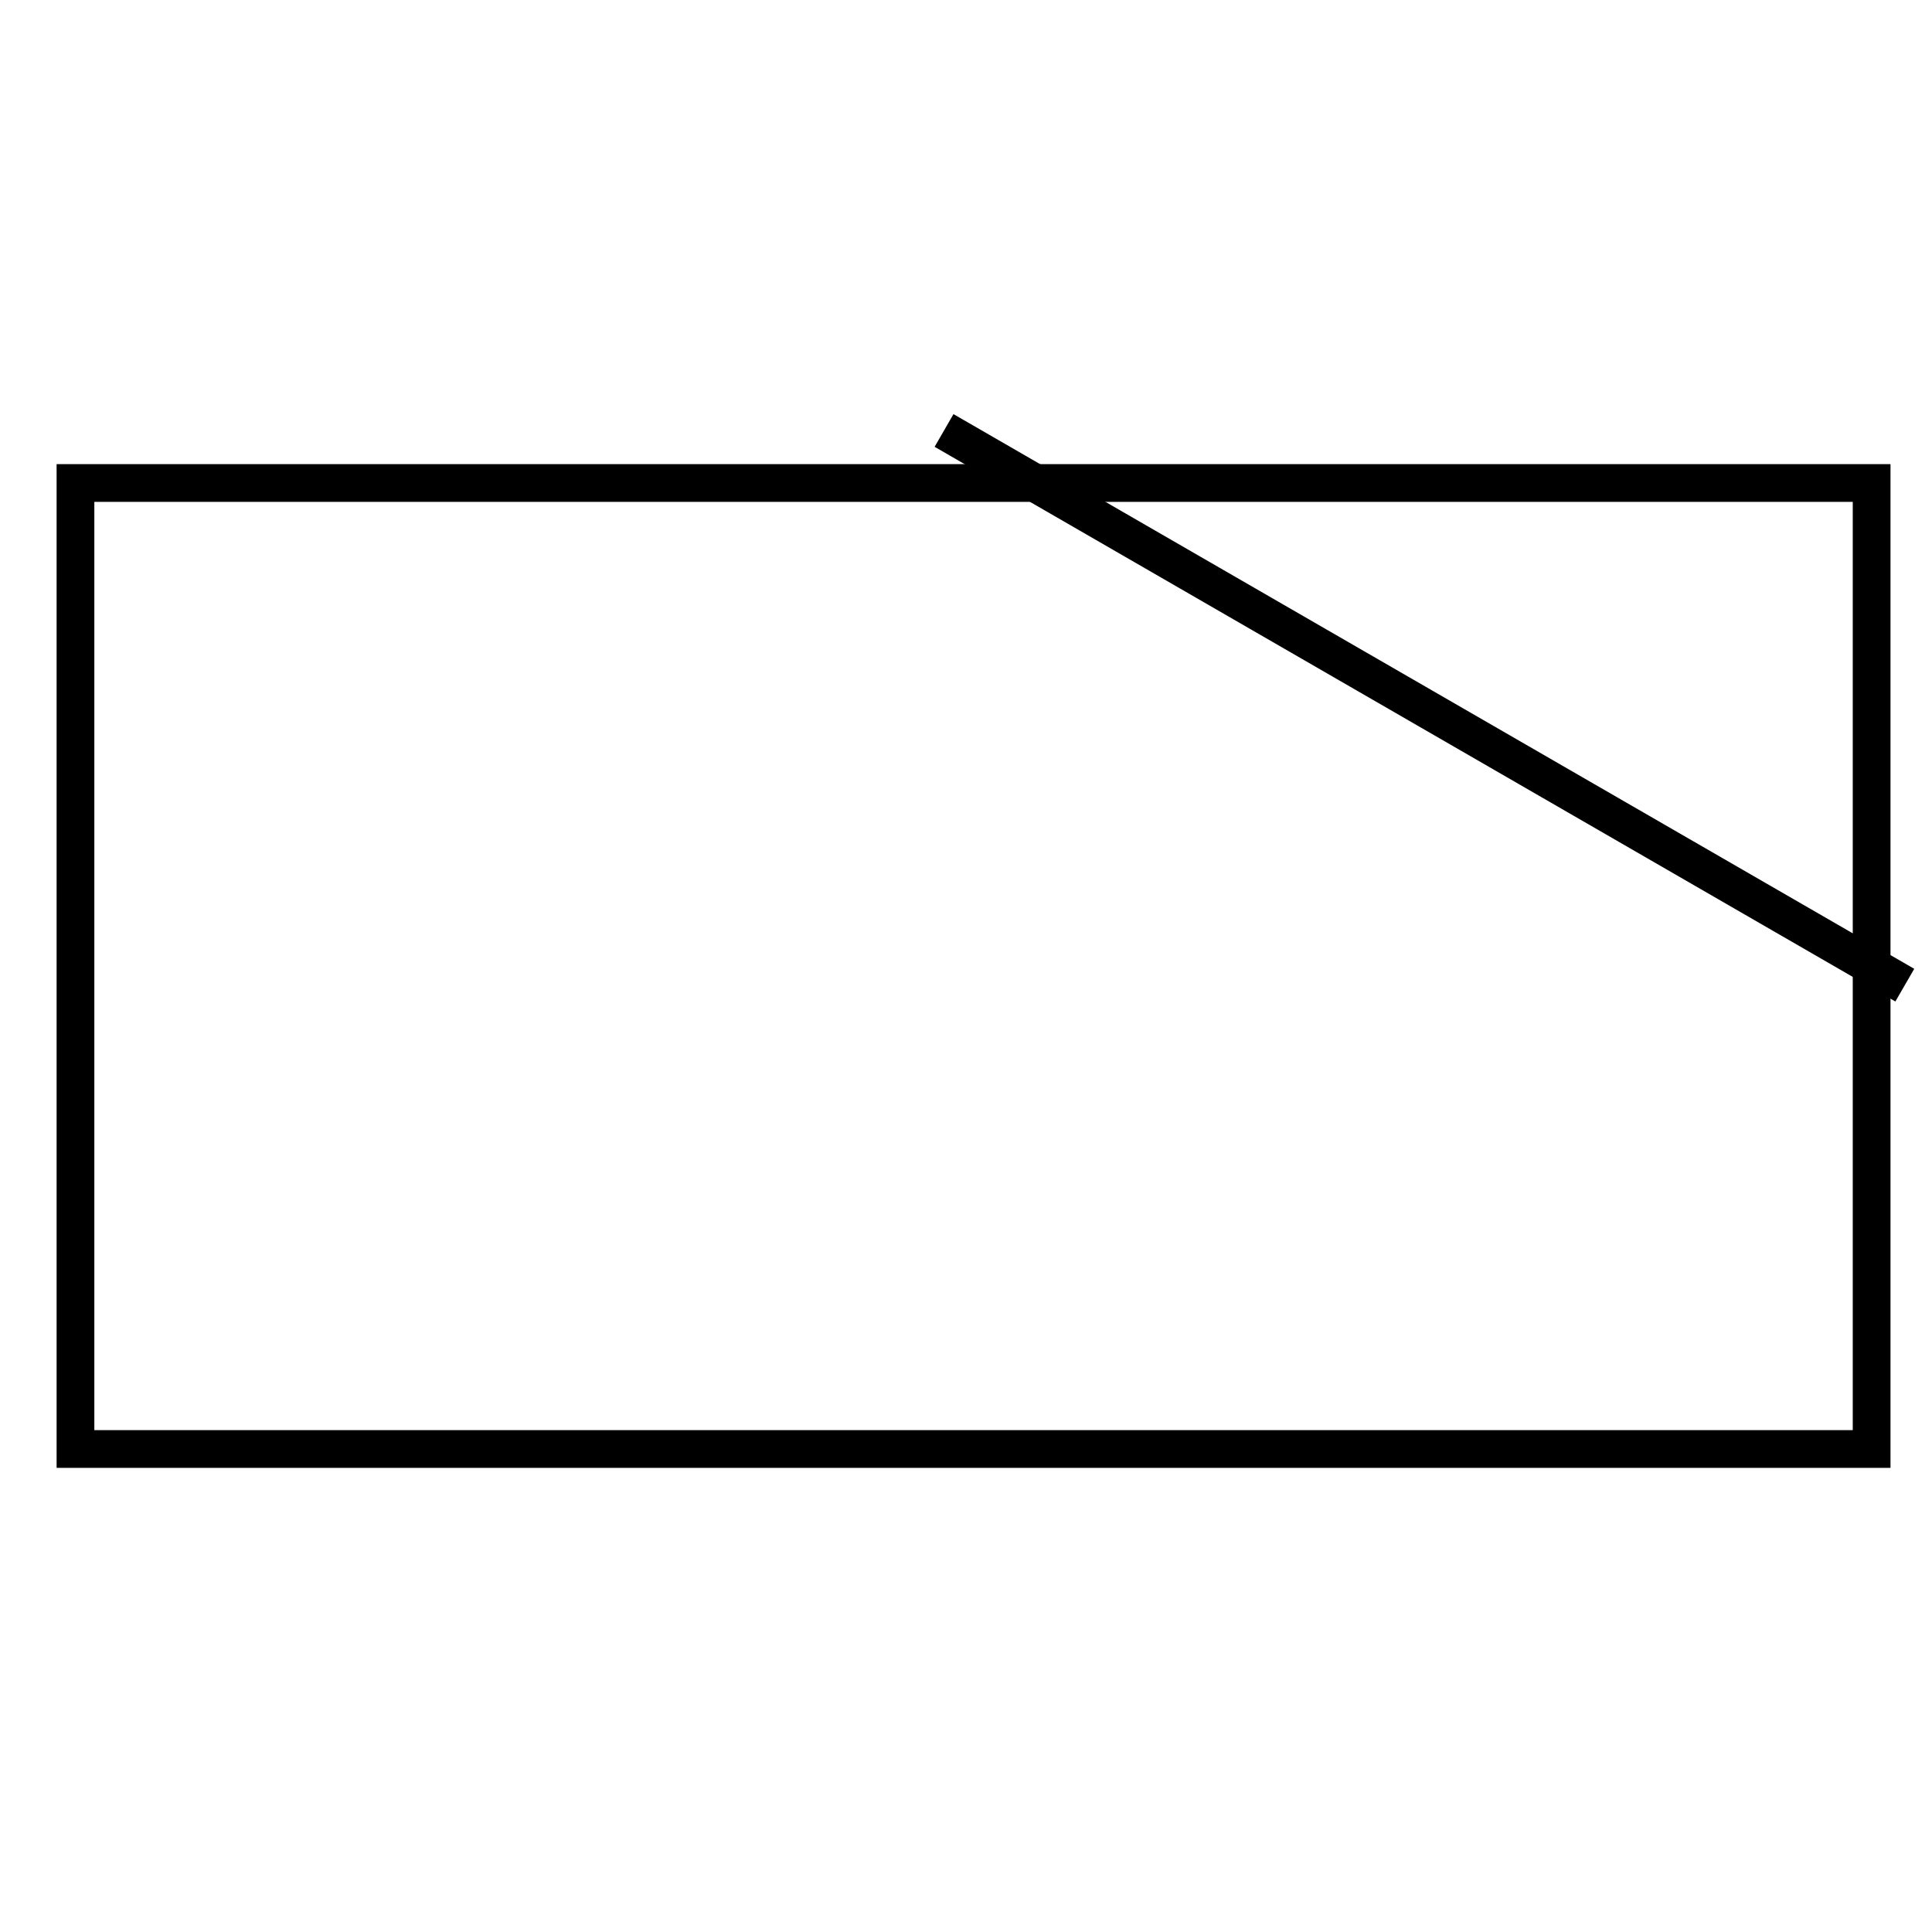 <!DOCTYPE svg PUBLIC "-//W3C//DTD SVG 1.1//EN" "http://www.w3.org/Graphics/SVG/1.1/DTD/svg11.dtd">
<svg version="1.1" xmlns="http://www.w3.org/2000/svg" width="256" height="256">
	<line x1="90" x2="237" y1="68" y2="68" stroke="#000000" stroke-width="5" fill="none" transform="rotate(30,128,128)" />
	<path d="M10,64 l0,128 l238,0 l0,-128 Z" fill="none" stroke="#000000" stroke-width="5" />
</svg>